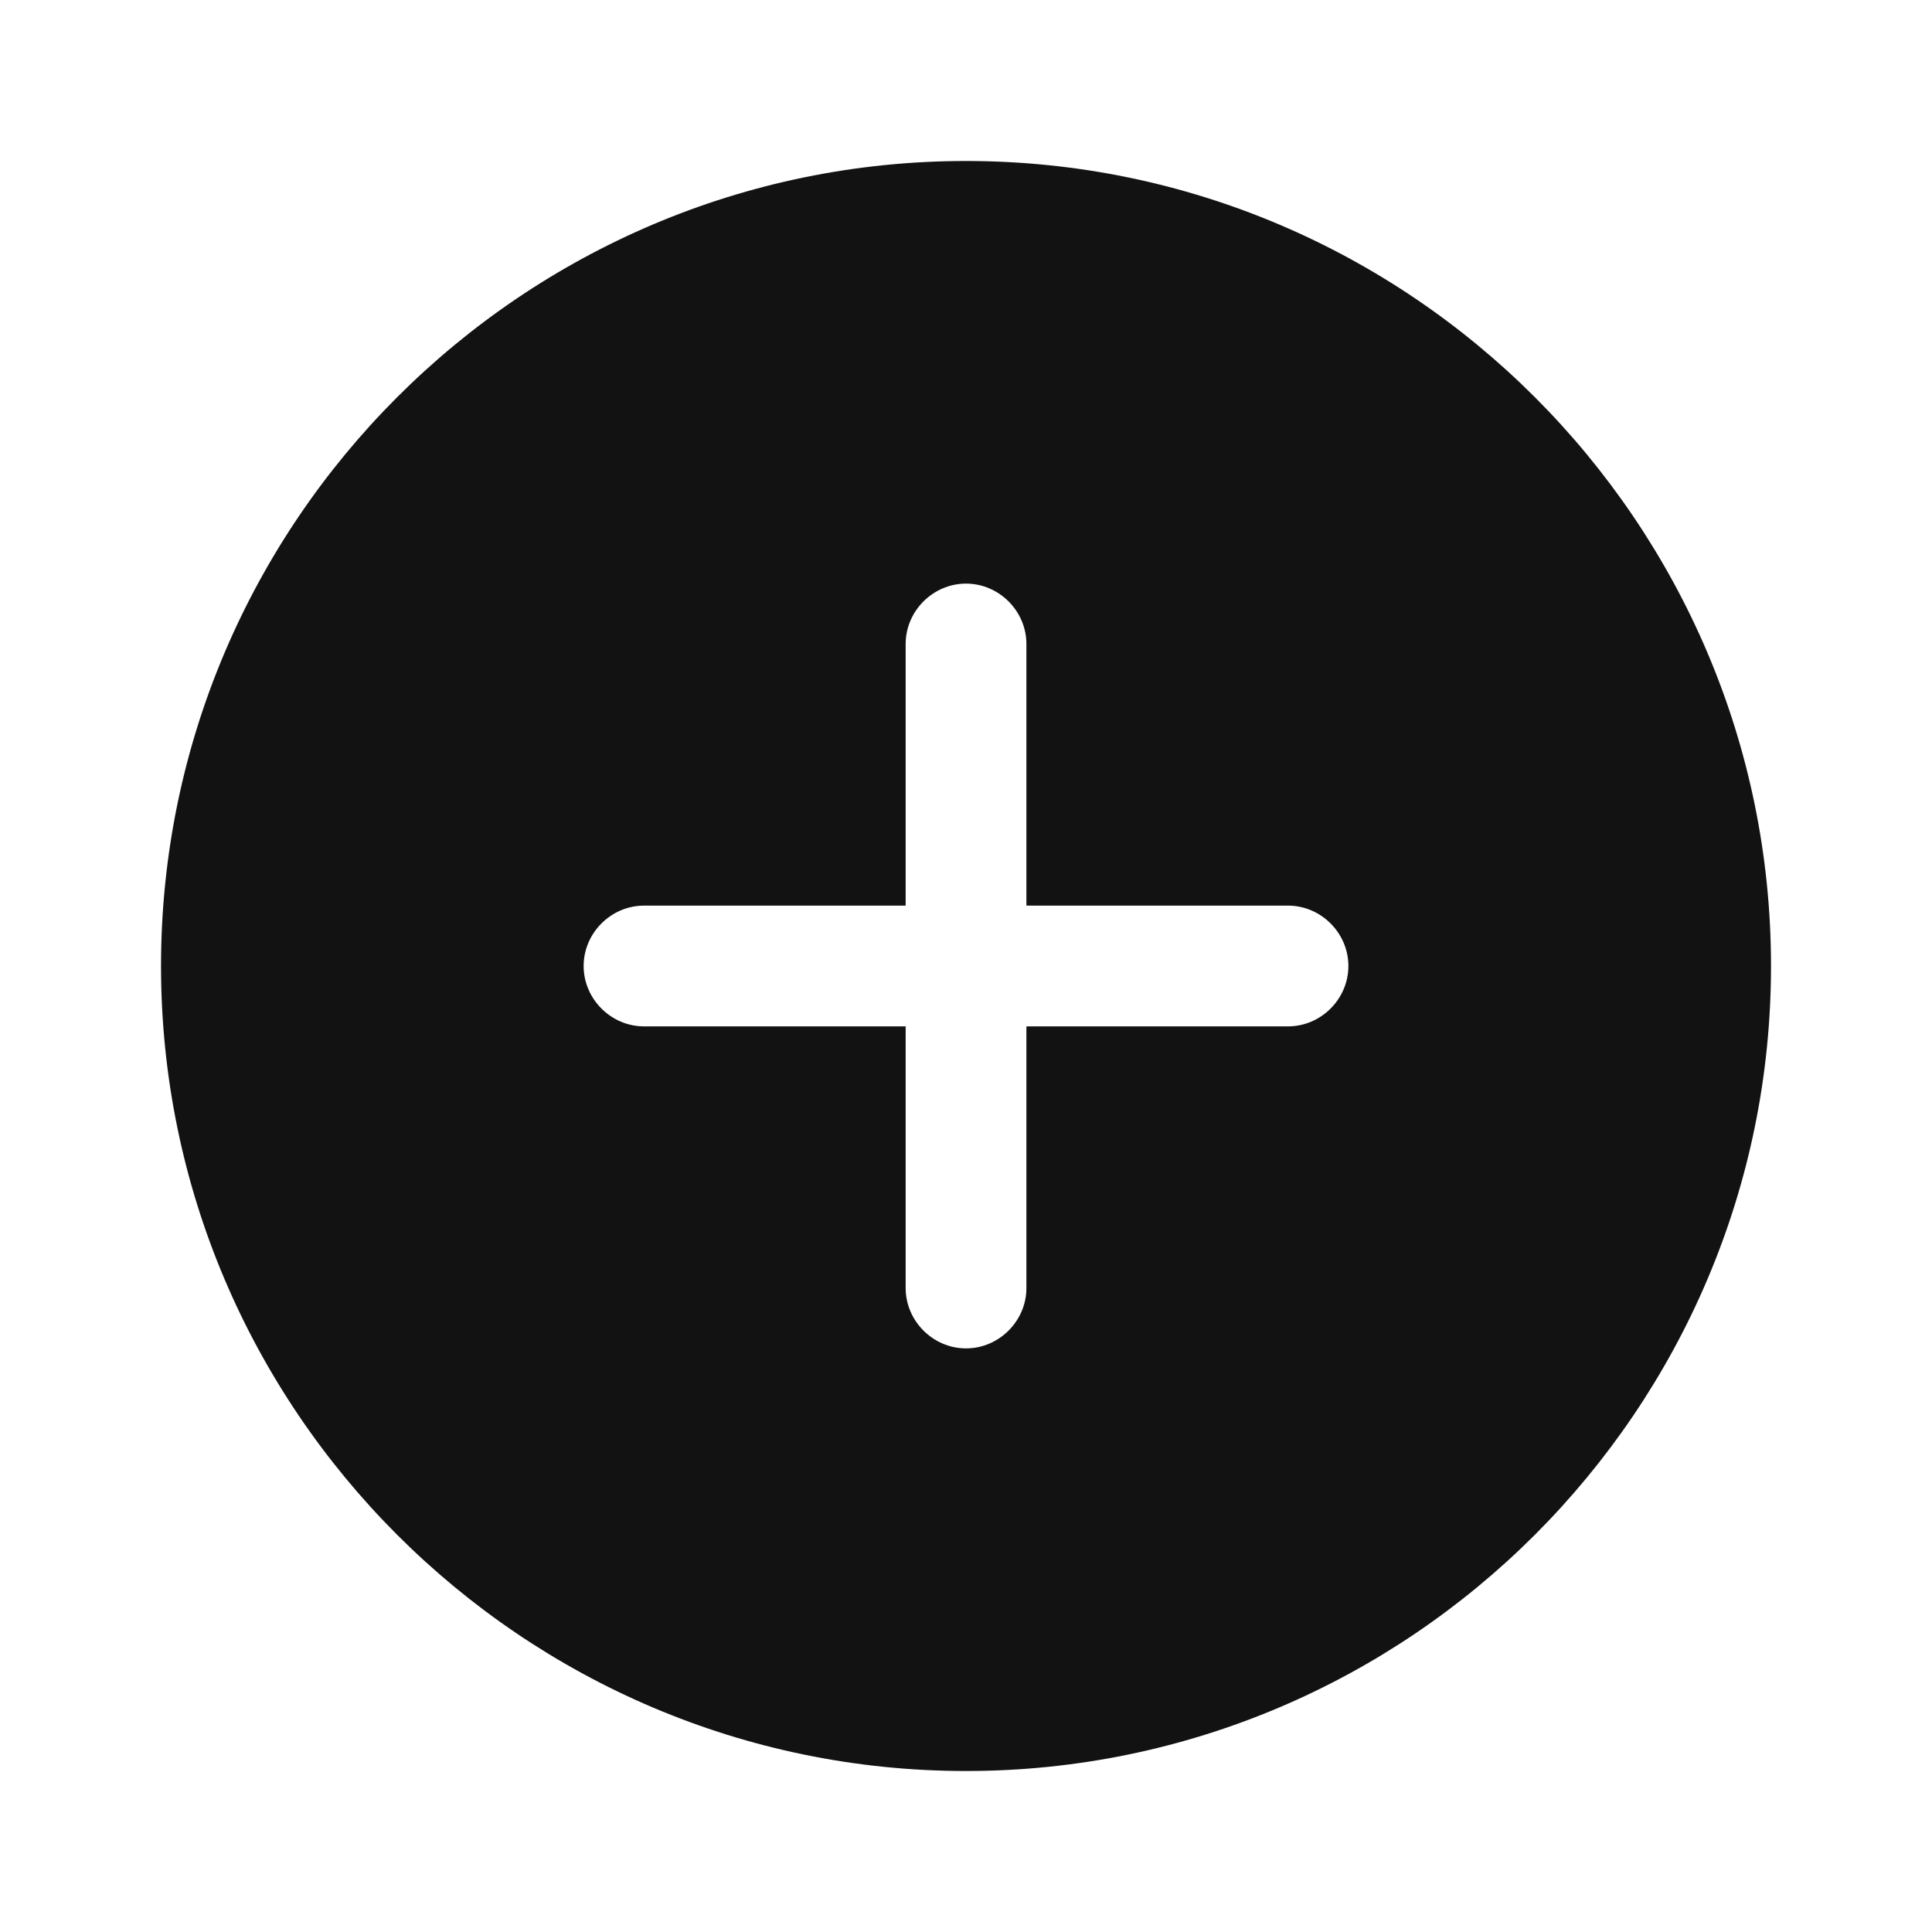 <svg width="64" height="64" viewBox="0 0 64 64" fill="none" xmlns="http://www.w3.org/2000/svg">
<g id="vuesax/bold/add-circle">
<g id="add-circle">
<path id="Vector" d="M32.001 5.333C17.307 5.333 5.334 17.307 5.334 32C5.334 46.693 17.307 58.667 32.001 58.667C46.694 58.667 58.667 46.693 58.667 32C58.667 17.307 46.694 5.333 32.001 5.333ZM42.667 34H34.001V42.667C34.001 43.76 33.094 44.667 32.001 44.667C30.907 44.667 30.001 43.76 30.001 42.667V34H21.334C20.241 34 19.334 33.093 19.334 32C19.334 30.907 20.241 30 21.334 30H30.001V21.333C30.001 20.24 30.907 19.333 32.001 19.333C33.094 19.333 34.001 20.24 34.001 21.333V30H42.667C43.761 30 44.667 30.907 44.667 32C44.667 33.093 43.761 34 42.667 34Z" fill="#121212"/>
</g>
</g>
</svg>
